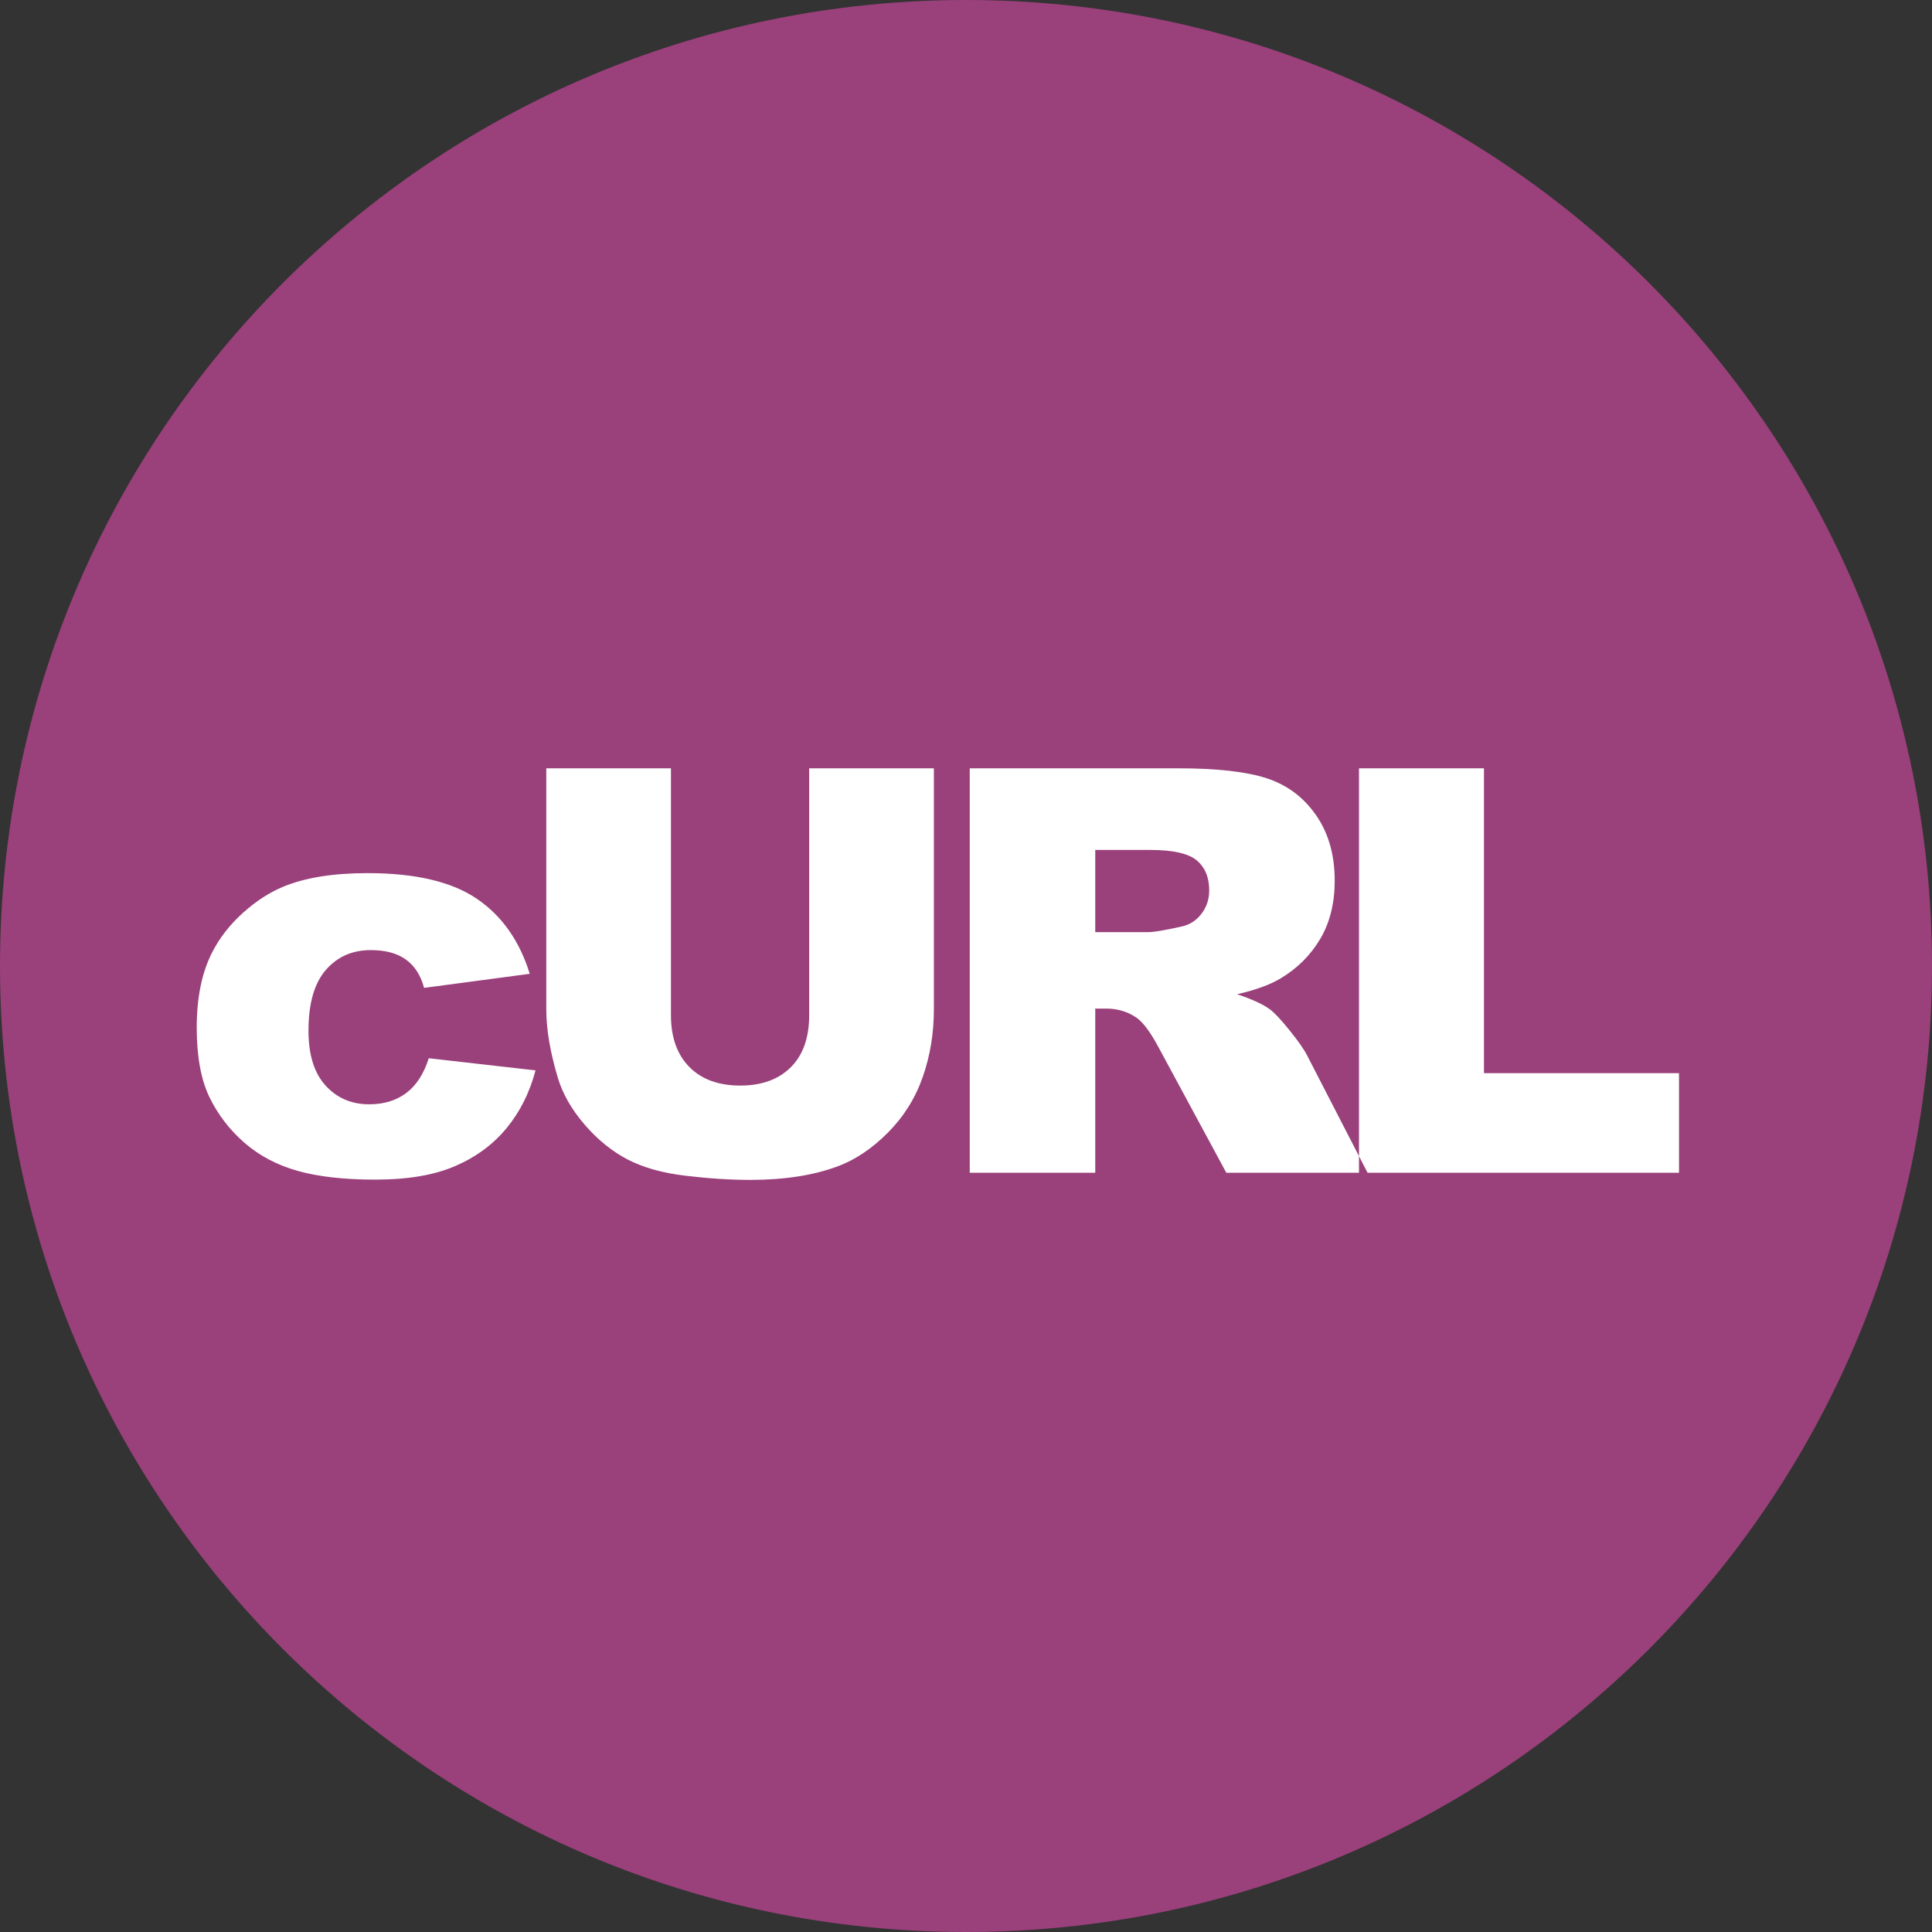 <?xml version="1.0" encoding="UTF-8" standalone="no"?>
<svg width="70px" height="70px" viewBox="0 0 70 70" version="1.1" xmlns="http://www.w3.org/2000/svg" xmlns:xlink="http://www.w3.org/1999/xlink" xmlns:sketch="http://www.bohemiancoding.com/sketch/ns">
    <rect x="0" y="0" width="70" height="70" fill="#333333" stroke="none"/>
    <!-- Generator: Sketch 3.5.2 (25235) - http://www.bohemiancoding.com/sketch -->
    <title>curl</title>
    <desc>Created with Sketch.</desc>
    <defs></defs>
    <g id="Page-1" stroke="none" stroke-width="1" fill="none" fill-rule="evenodd" sketch:type="MSPage">
        <g id="Desktop-HD" sketch:type="MSArtboardGroup" transform="translate(-436, -2339)">
            <g id="tools" sketch:type="MSLayerGroup" transform="translate(0, 1417)">
                <g id="curl" transform="translate(436, 922)" sketch:type="MSShapeGroup">
                    <circle id="Oval-148" fill="#FFFFFF" cx="34.5" cy="34.5" r="33.5"></circle>
                    <path d="M49.239,41.889 L47.36,38.242 C47.253,38.029 47.042,37.726 46.725,37.332 C46.409,36.939 46.167,36.683 46.001,36.563 C45.754,36.383 45.361,36.203 44.821,36.023 C45.494,35.87 46.024,35.677 46.41,35.443 C47.017,35.077 47.493,34.599 47.84,34.009 C48.186,33.419 48.359,32.718 48.359,31.905 C48.359,30.972 48.133,30.181 47.68,29.531 C47.227,28.881 46.63,28.437 45.891,28.197 C45.151,27.957 44.081,27.837 42.682,27.837 L35.136,27.837 L35.136,42.49 L39.683,42.49 L39.683,36.543 L40.083,36.543 C40.496,36.543 40.866,36.656 41.193,36.883 C41.433,37.056 41.706,37.432 42.012,38.012 L44.431,42.49 L49.549,42.49 L49.239,41.889 L49.239,42.49 L60.834,42.49 L60.834,38.882 L53.767,38.882 L53.767,27.837 L49.239,27.837 L49.239,41.889 Z M35,70 C54.33,70 70,54.33 70,35 C70,15.67 54.33,0 35,0 C15.67,0 0,15.67 0,35 C0,54.33 15.67,70 35,70 Z M15.535,38.342 L19.403,38.782 C19.19,39.588 18.84,40.286 18.353,40.876 C17.867,41.466 17.245,41.924 16.489,42.25 C15.733,42.577 14.772,42.74 13.605,42.74 C12.479,42.74 11.541,42.635 10.792,42.425 C10.042,42.215 9.397,41.875 8.858,41.406 C8.318,40.936 7.895,40.384 7.588,39.751 C7.282,39.118 7.128,38.279 7.128,37.233 C7.128,36.14 7.315,35.23 7.688,34.504 C7.961,33.971 8.335,33.493 8.808,33.069 C9.281,32.646 9.767,32.331 10.267,32.125 C11.06,31.798 12.076,31.635 13.316,31.635 C15.048,31.635 16.369,31.945 17.279,32.565 C18.188,33.184 18.826,34.091 19.193,35.283 L15.365,35.793 C15.245,35.34 15.026,34.999 14.71,34.769 C14.393,34.539 13.969,34.424 13.435,34.424 C12.762,34.424 12.218,34.665 11.801,35.148 C11.385,35.632 11.177,36.363 11.177,37.342 C11.177,38.215 11.383,38.878 11.796,39.332 C12.209,39.785 12.736,40.011 13.376,40.011 C13.909,40.011 14.357,39.875 14.72,39.601 C15.083,39.328 15.355,38.908 15.535,38.342 Z M29.318,27.837 L33.836,27.837 L33.836,36.573 C33.836,37.439 33.701,38.257 33.431,39.027 C33.161,39.796 32.738,40.469 32.162,41.046 C31.585,41.622 30.981,42.027 30.348,42.26 C29.468,42.587 28.412,42.75 27.179,42.75 C26.466,42.75 25.688,42.7 24.845,42.6 C24.002,42.5 23.298,42.302 22.731,42.005 C22.165,41.709 21.647,41.287 21.177,40.741 C20.707,40.194 20.386,39.631 20.212,39.052 C19.933,38.119 19.793,37.292 19.793,36.573 L19.793,27.837 L24.31,27.837 L24.31,36.783 C24.31,37.582 24.532,38.207 24.975,38.657 C25.418,39.107 26.033,39.332 26.819,39.332 C27.599,39.332 28.21,39.11 28.653,38.667 C29.097,38.224 29.318,37.596 29.318,36.783 L29.318,27.837 Z M39.683,33.774 L41.593,33.774 C41.799,33.774 42.199,33.707 42.792,33.574 C43.092,33.514 43.337,33.361 43.527,33.114 C43.717,32.868 43.812,32.585 43.812,32.265 C43.812,31.792 43.662,31.429 43.362,31.175 C43.062,30.922 42.499,30.795 41.673,30.795 L39.683,30.795 L39.683,33.774 Z" fill="#9A407B"></path>
                </g>
            </g>
        </g>
    </g>
</svg>